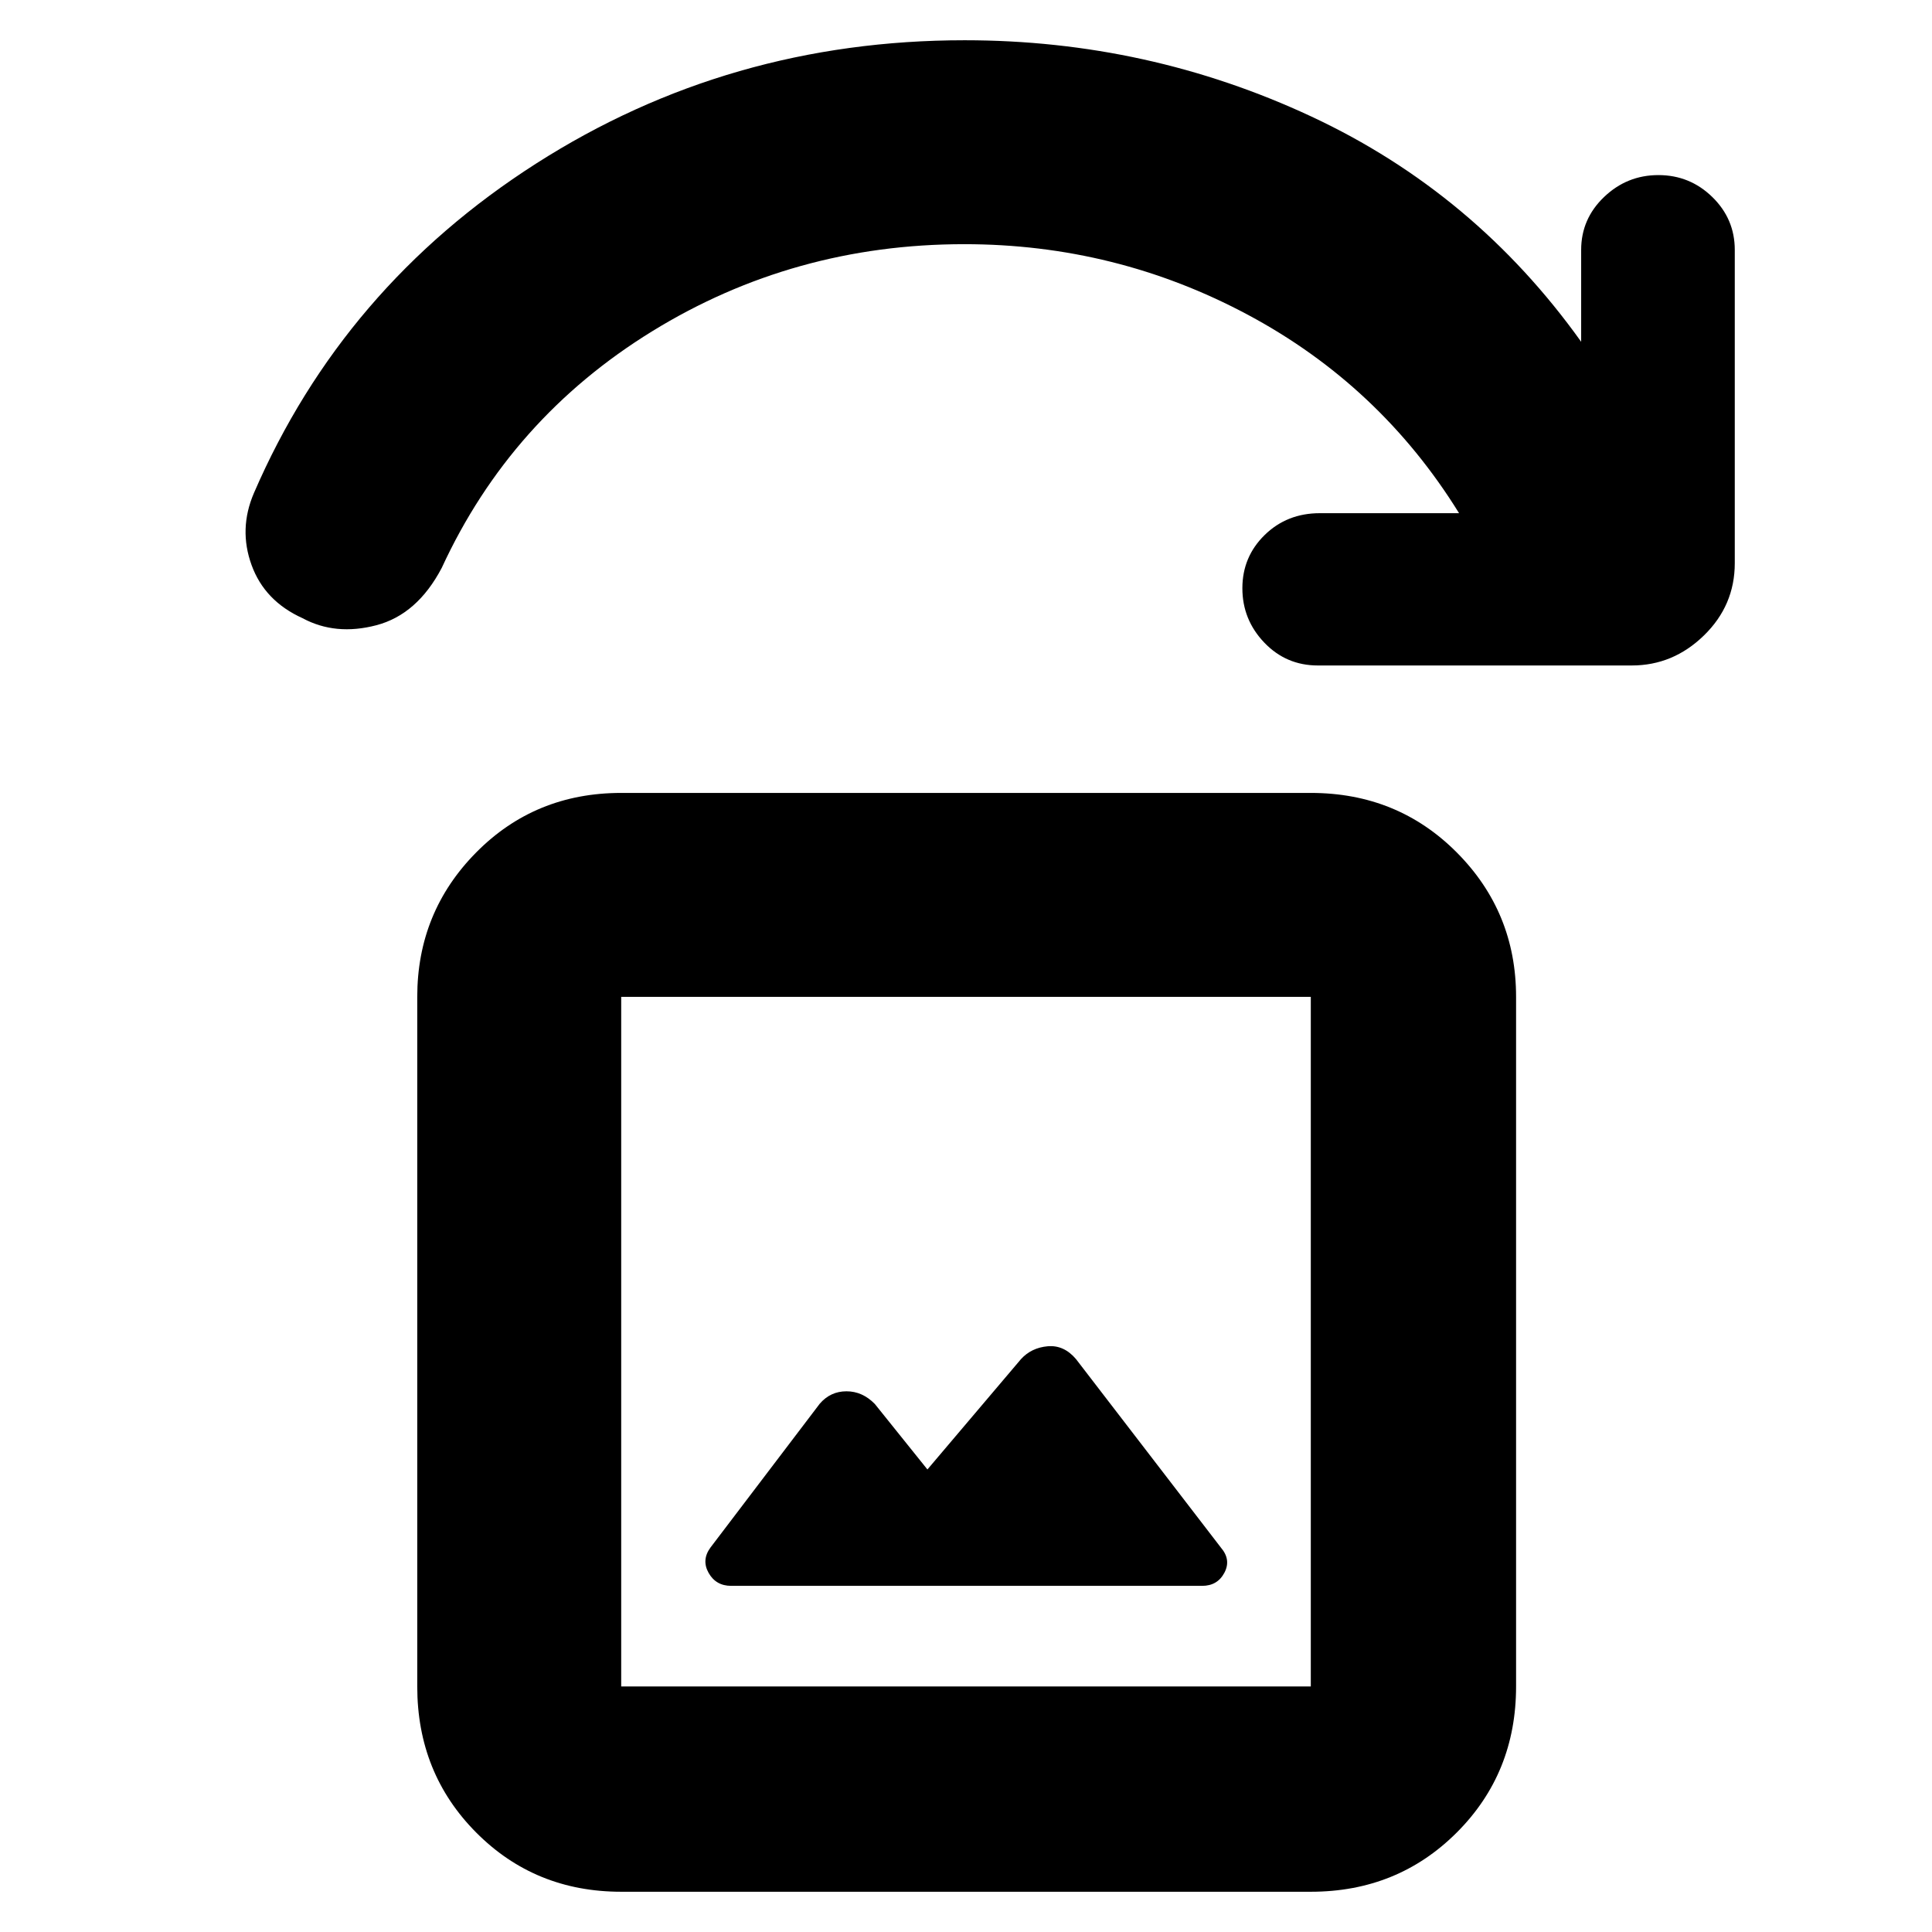 <svg xmlns="http://www.w3.org/2000/svg" height="40" viewBox="0 -960 960 960" width="40"><path d="m460.83-229.83-26.12-32.53q-6.15-6.31-14.1-6.31-7.96 0-13.28 6.17L353-191q-4.5 6.17-.88 12.58 3.63 6.42 11.21 6.42h234q7.61 0 11.06-6.5 3.44-6.5-1.72-12.5l-72-93.67q-6-7.09-14.08-6.38-8.09.72-13.26 6.38l-46.5 54.84ZM308.67-20q-42.83 0-72.08-29.45Q207.33-78.9 207.33-122v-342.67q0-42.12 29.26-71.73 29.25-29.6 72.08-29.6h342.66q43.1 0 72.55 29.6 29.45 29.61 29.45 71.73V-122q0 43.1-29.45 72.55Q694.43-20 651.33-20H308.67Zm0-102h342.66v-342.67H308.67V-122Zm0 0v-342.67V-122Zm502.16-507.33h-156q-15.76 0-26.63-11.38t-10.87-27q0-15.62 11.09-26.46Q639.5-705 655.83-705H725q-39.33-63.5-104.93-98.58-65.6-35.09-140.94-35.09-84.8 0-155.09 43.29-70.29 43.28-104.54 117.55-12.17 23.16-32.47 28.5-20.31 5.33-36.7-3.5-18.83-8.5-25.33-26.42t1.17-35.75q44.29-102.4 140.17-163.7Q362.21-940 479.33-940q91.15 0 172.32 37.92 81.18 37.91 134.02 111.91v-45.66q0-15.39 11.38-26.28t27-10.89q15.62 0 26.78 10.89Q862-851.22 862-835.83v155.66q0 21-15.32 35.92-15.31 14.92-35.85 14.92Z"/></svg>